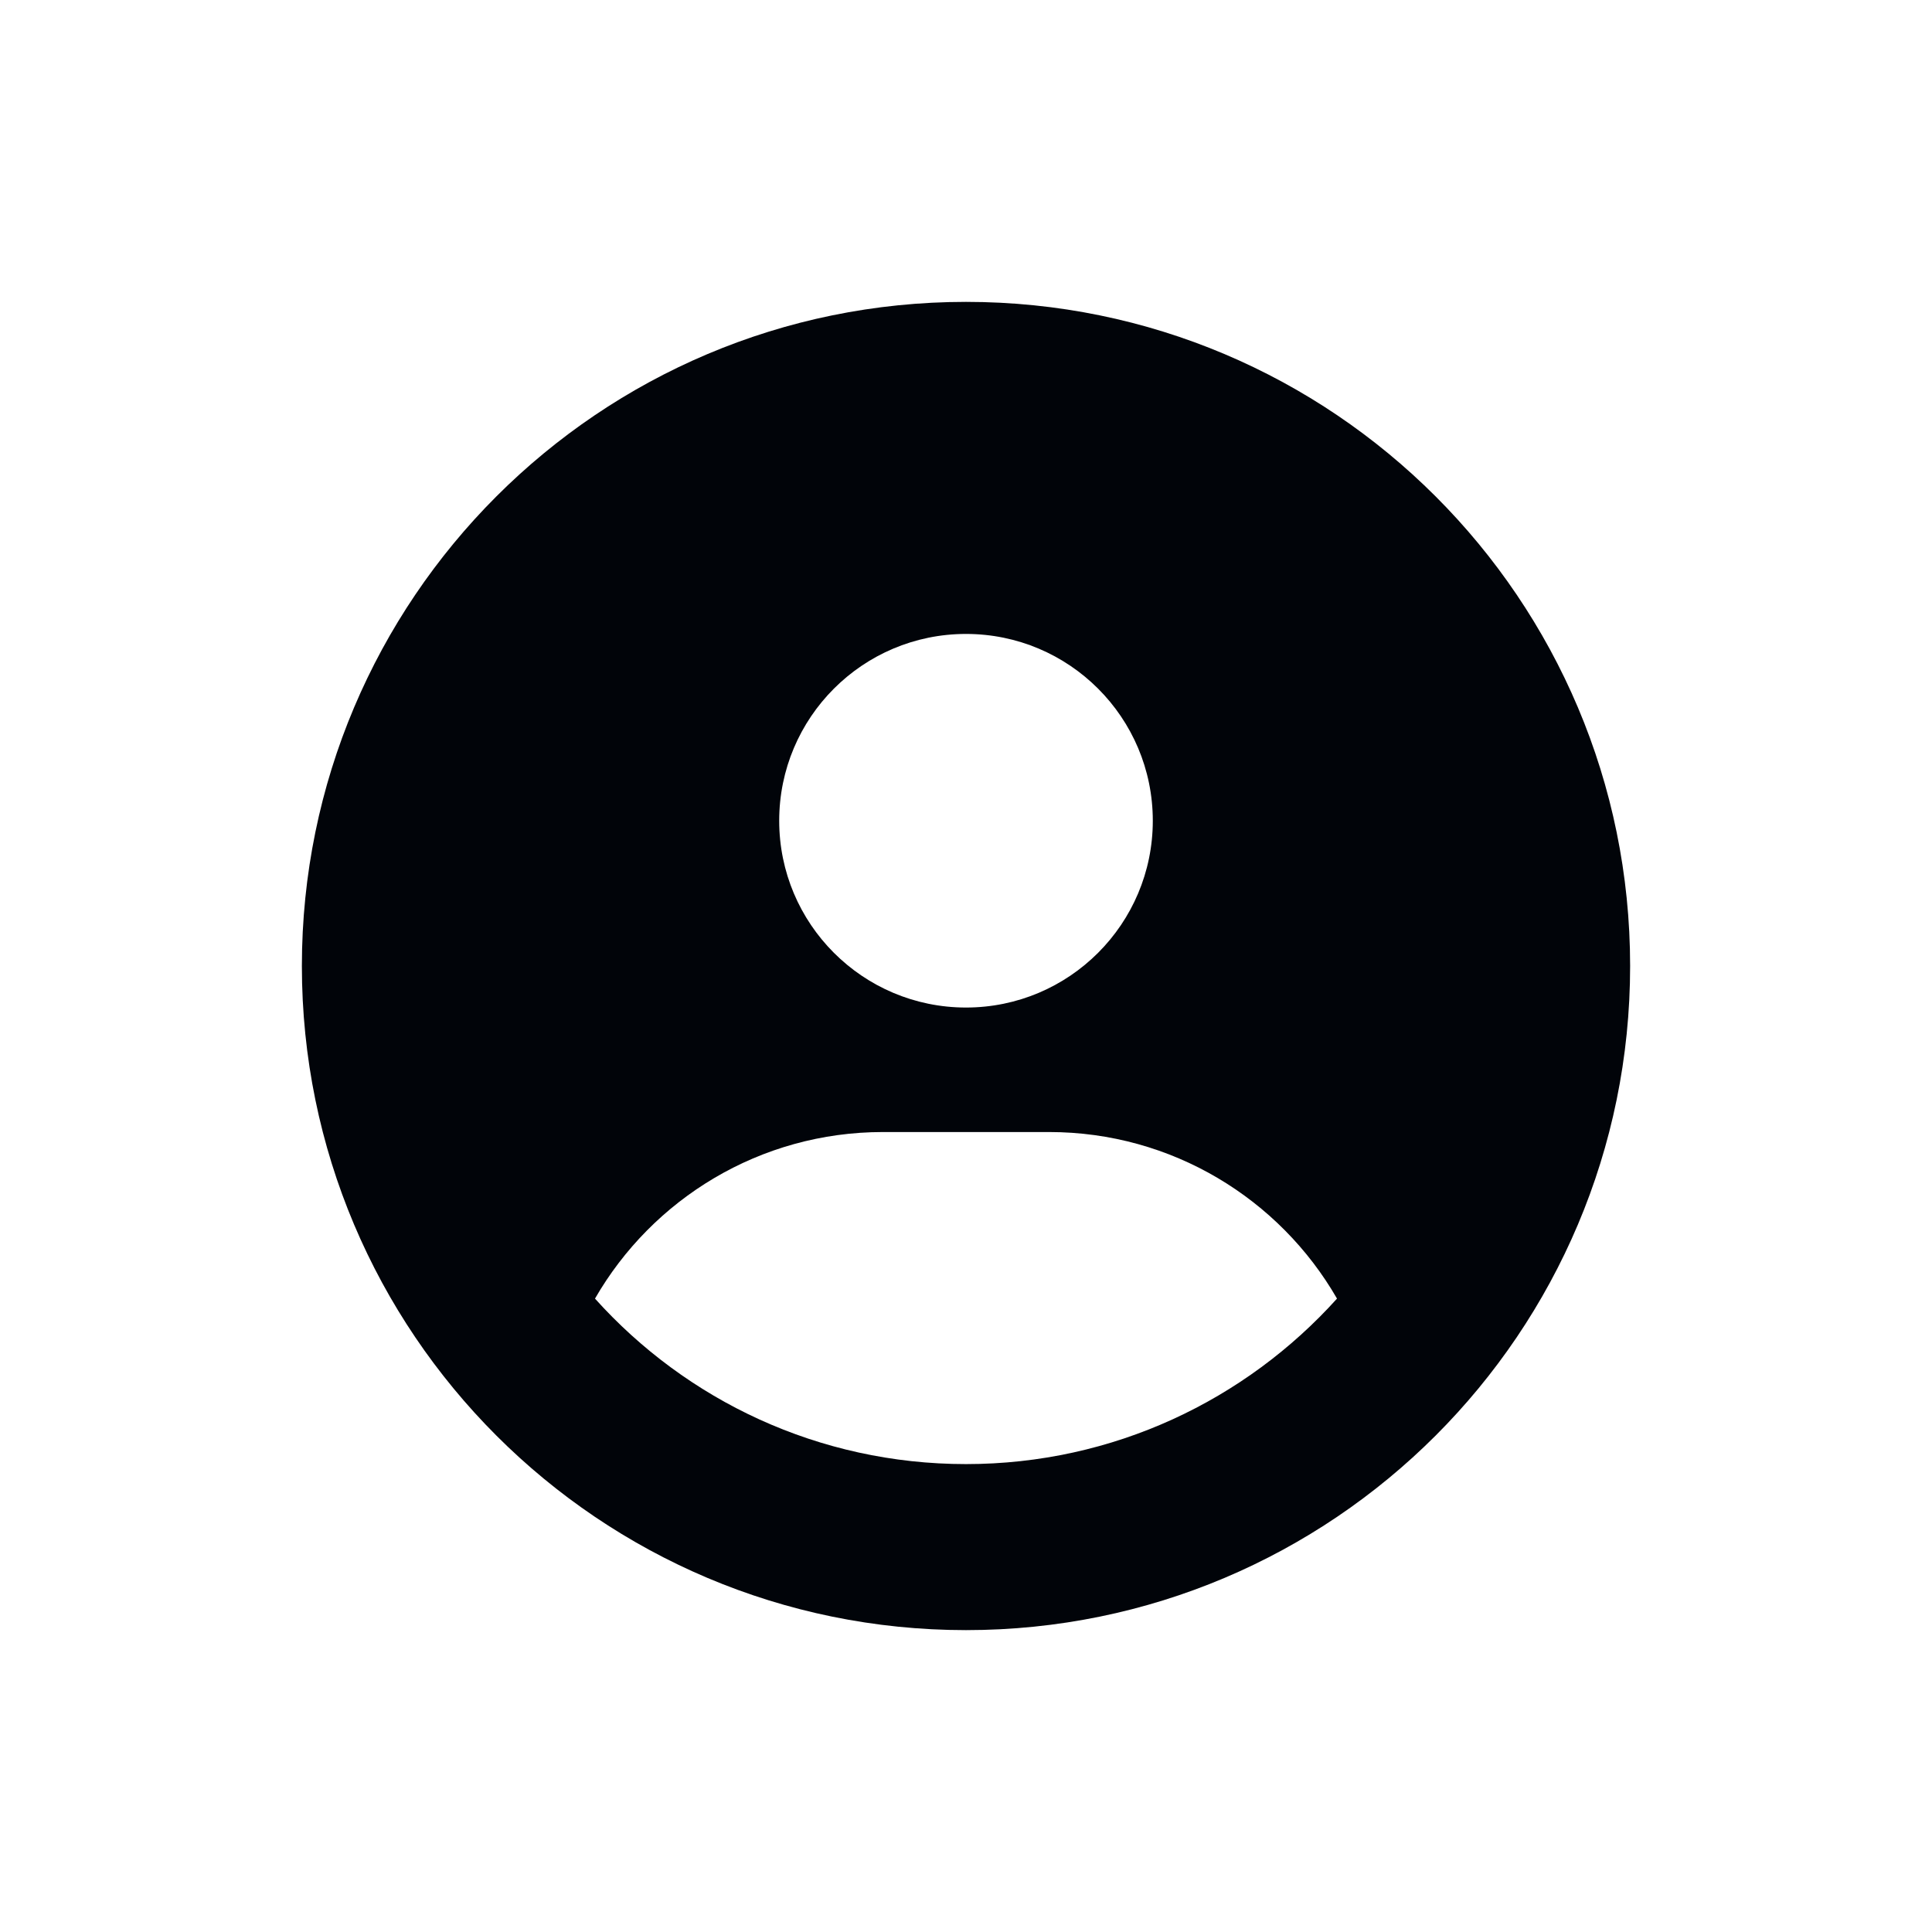 <svg width="32" xmlns="http://www.w3.org/2000/svg" height="32" fill="none"><g class="fills"><rect rx="0" ry="0" width="32" height="32" transform="matrix(1, 0, 0, 1, 0, 0)" class="frame-background"/></g><g style="fill: rgb(0, 0, 0);" class="frame-children"><path d="M22.145,21.509C21.195,19.859,19.412,18.750,17.375,18.750L14.625,18.750C12.588,18.750,10.805,19.859,9.855,21.509C11.368,23.193,13.559,24.250,16.000,24.250C18.441,24.250,20.632,23.189,22.145,21.509ZZM5.000,16.000C5.000,9.925,9.925,5.000,16.000,5.000C22.075,5.000,27.000,9.925,27.000,16.000C27.000,22.075,22.075,27.000,16.000,27.000C9.925,27.000,5.000,22.075,5.000,16.000ZZM16.000,16.688C17.709,16.688,19.094,15.302,19.094,13.594C19.094,11.885,17.709,10.500,16.000,10.500C14.291,10.500,12.906,11.885,12.906,13.594C12.906,15.302,14.291,16.688,16.000,16.688ZZ" style="fill: rgb(1, 4, 9); fill-opacity: 1;" class="fills"/></g></svg>